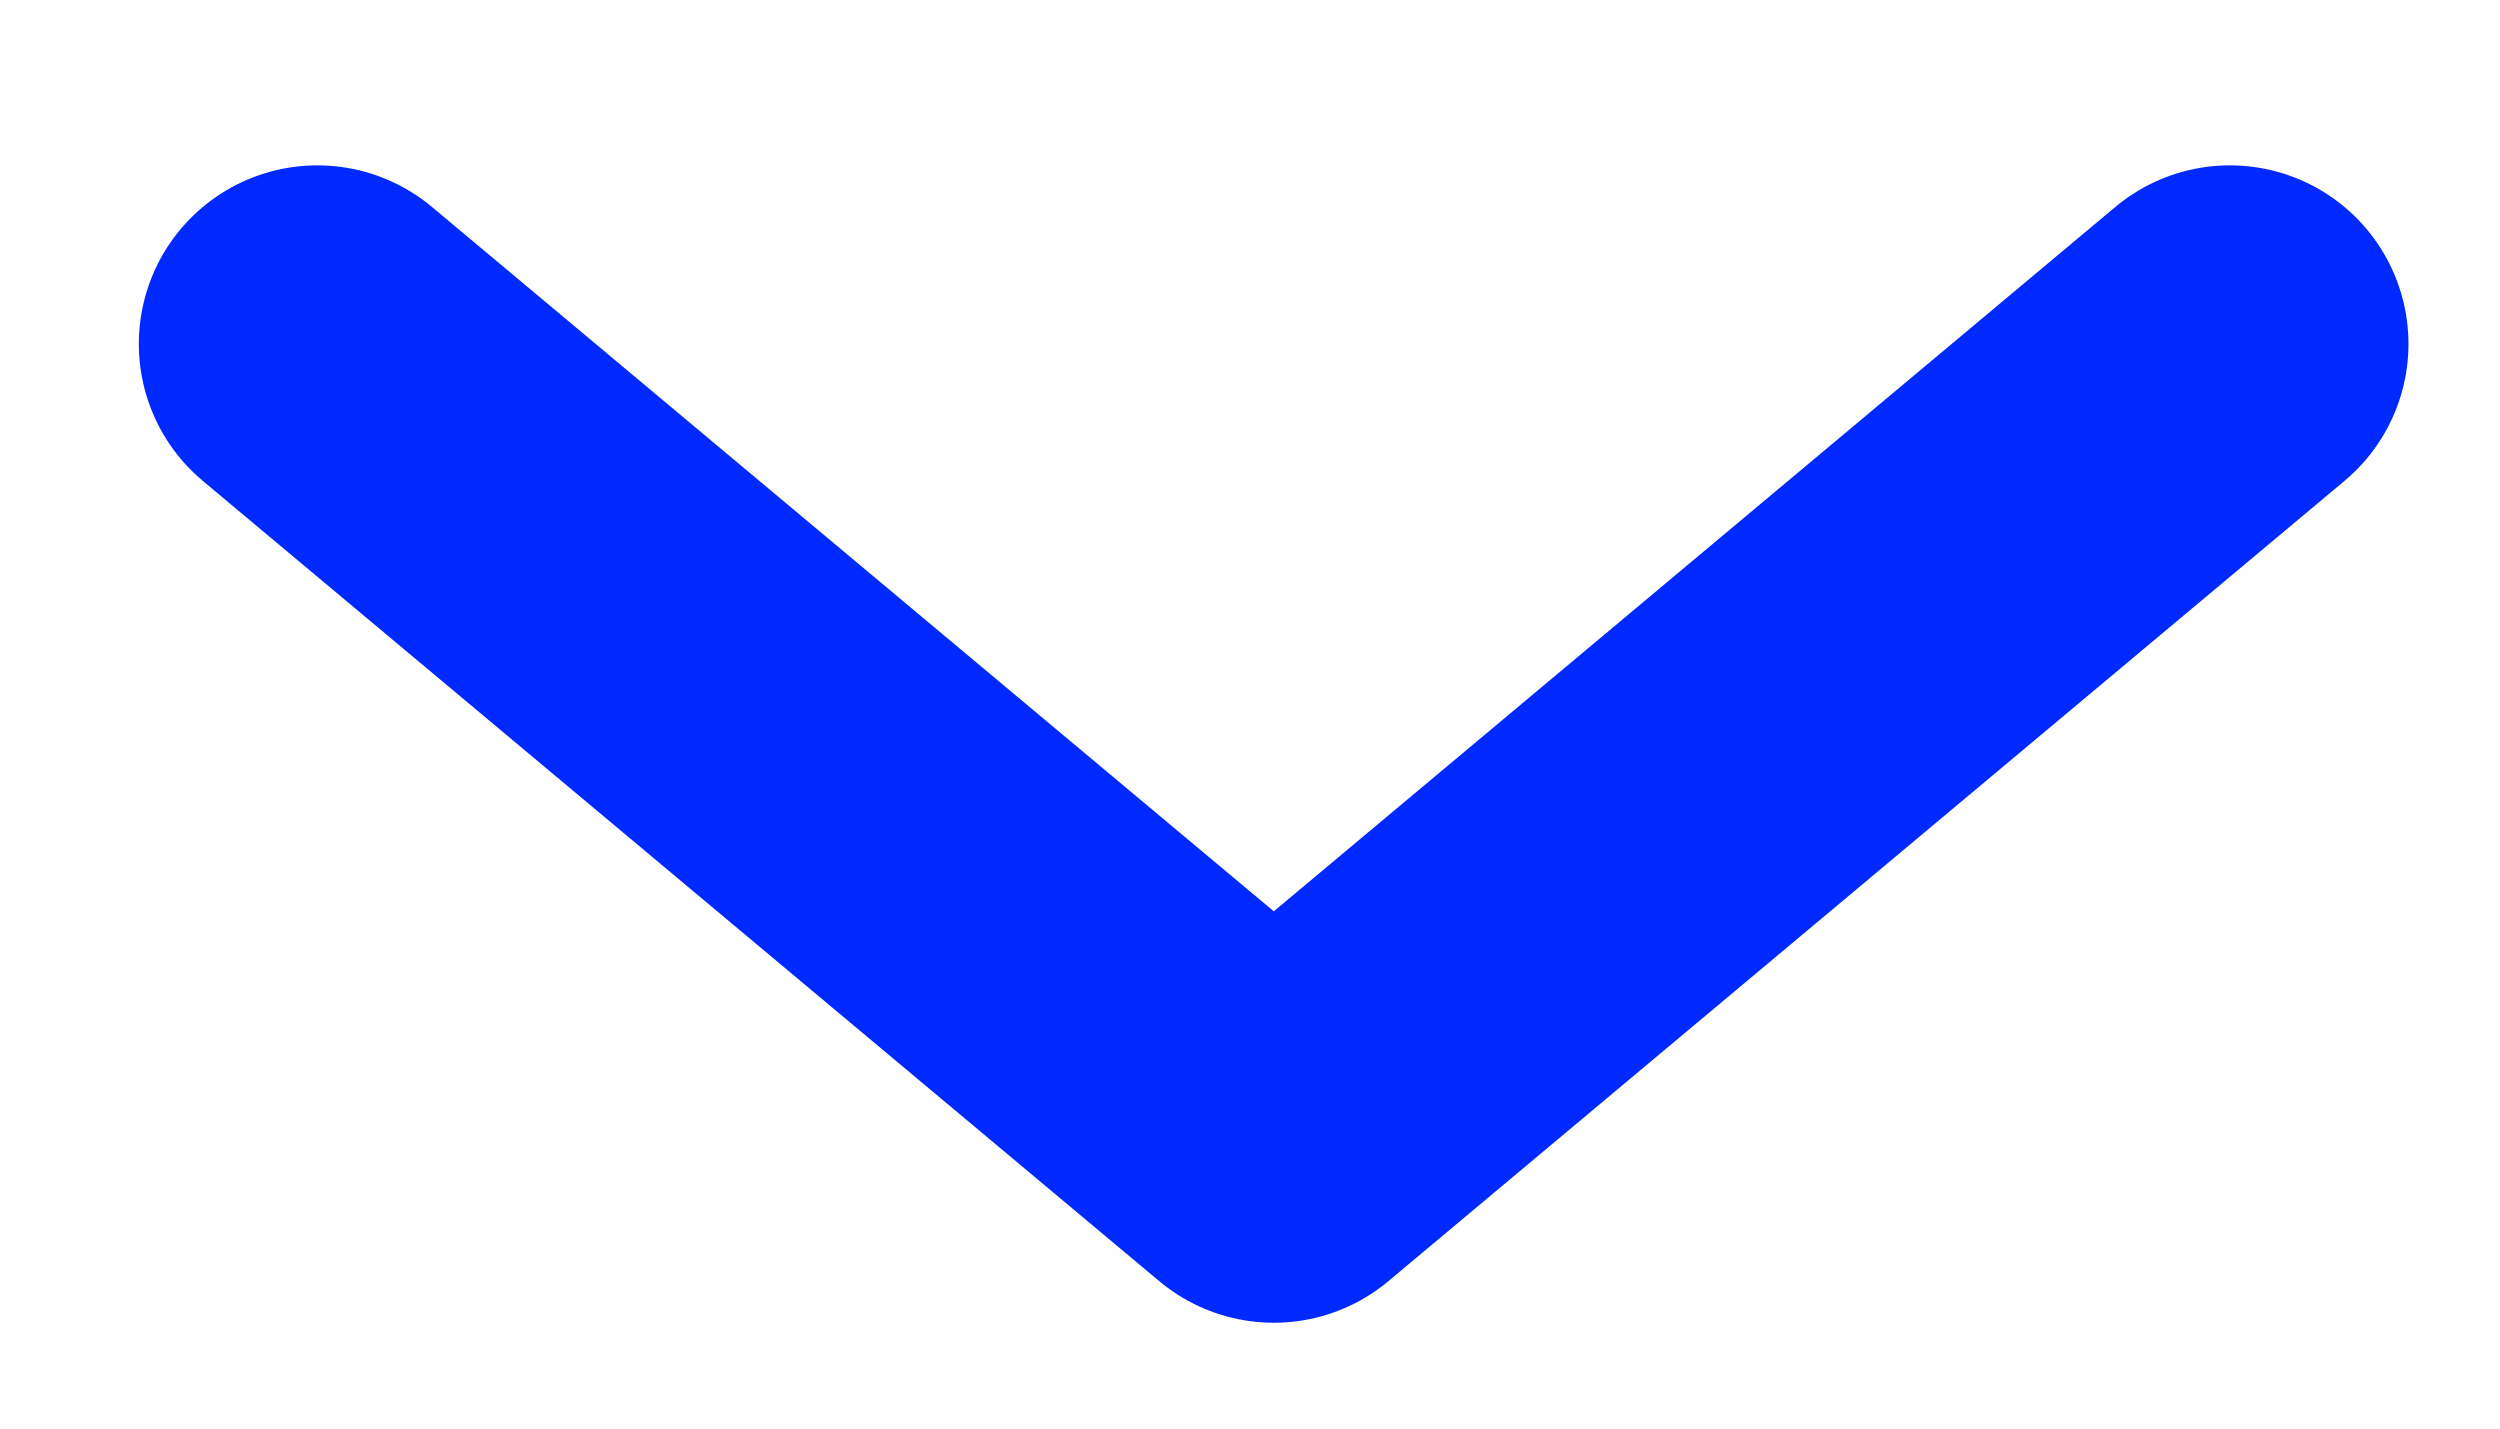 <svg width="21" height="12" viewBox="0 0 21 12" fill="none" xmlns="http://www.w3.org/2000/svg">
<path d="M18.731 2.889L10.7 9.611L2.666 2.889" stroke="#0029FF" stroke-width="3" stroke-linecap="round" stroke-linejoin="round"/>
</svg>

